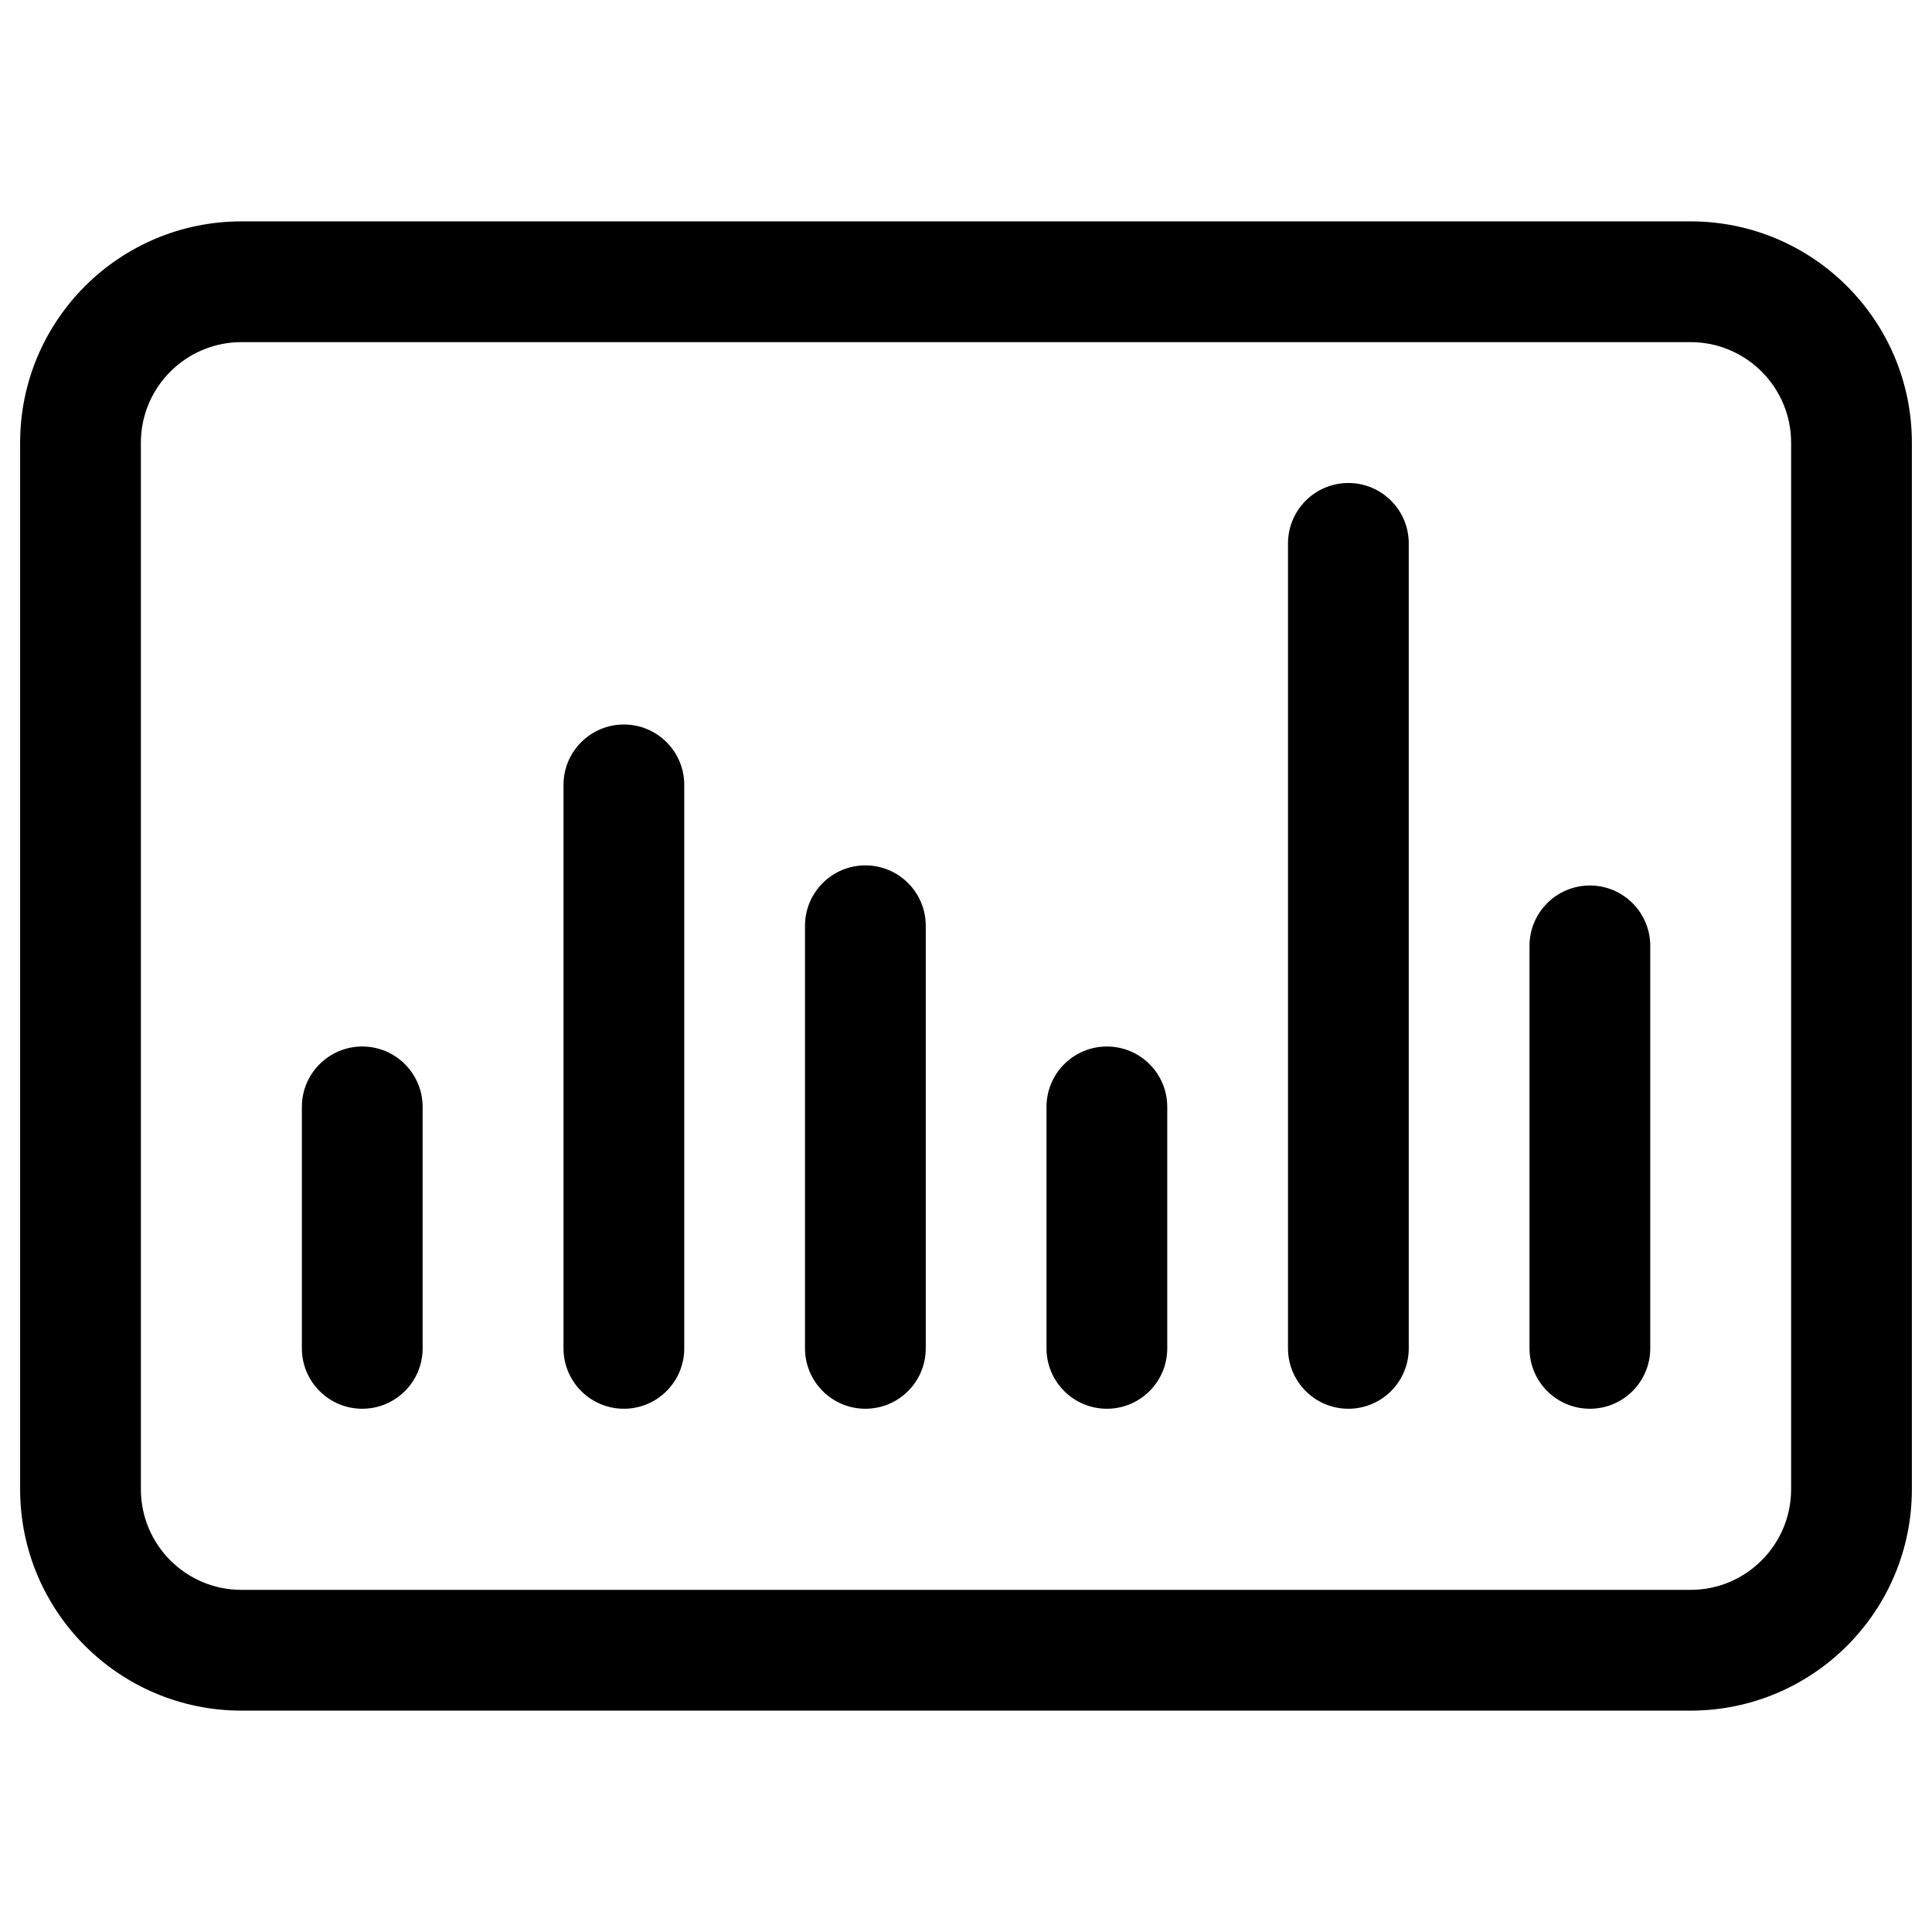 <svg width="24" height="24" viewBox="0 0 24 24" fill="none" xmlns="http://www.w3.org/2000/svg">
<path d="M10.75 17.5C10.336 17.5 10 17.164 10 16.75V11.5C10 11.086 10.336 10.75 10.75 10.75C11.164 10.75 11.5 11.086 11.5 11.5V16.75C11.5 17.164 11.164 17.5 10.75 17.5Z" fill="black"/>
<path d="M7.75 17.5C7.336 17.5 7 17.164 7 16.75V9.75C7 9.336 7.336 9 7.75 9C8.164 9 8.5 9.336 8.5 9.75V16.75C8.5 17.164 8.164 17.5 7.75 17.5Z" fill="black"/>
<path d="M13.75 17.5C13.336 17.5 13 17.164 13 16.75V13.75C13 13.336 13.336 13 13.75 13C14.164 13 14.5 13.336 14.5 13.75V16.75C14.5 17.164 14.164 17.5 13.75 17.5Z" fill="black"/>
<path d="M16.75 17.5C16.336 17.5 16 17.164 16 16.75V6.75C16 6.336 16.336 6 16.75 6C17.164 6 17.5 6.336 17.5 6.75V16.75C17.5 17.164 17.164 17.5 16.75 17.5Z" fill="black"/>
<path d="M4.5 17.5C4.086 17.5 3.75 17.164 3.75 16.75V13.75C3.75 13.336 4.086 13 4.5 13C4.914 13 5.25 13.336 5.25 13.75V16.75C5.25 17.164 4.914 17.5 4.5 17.5Z" fill="black"/>
<path d="M19.75 17.5C19.336 17.5 19 17.164 19 16.75V11.75C19 11.336 19.336 11 19.75 11C20.164 11 20.5 11.336 20.5 11.75V16.75C20.5 17.164 20.164 17.5 19.75 17.5Z" fill="black"/>
<path fill-rule="evenodd" clip-rule="evenodd" d="M0.25 5.5C0.25 3.981 1.481 2.75 3 2.75H21C22.519 2.75 23.75 3.981 23.75 5.5V18.5C23.75 20.019 22.519 21.25 21 21.25H3C1.481 21.25 0.25 20.019 0.25 18.5V5.5ZM3 4.25C2.31 4.25 1.75 4.81 1.75 5.5V18.5C1.75 19.19 2.31 19.75 3 19.75H21C21.69 19.75 22.25 19.19 22.25 18.5V5.5C22.25 4.81 21.69 4.25 21 4.25H3Z" fill="black"/>
</svg>
